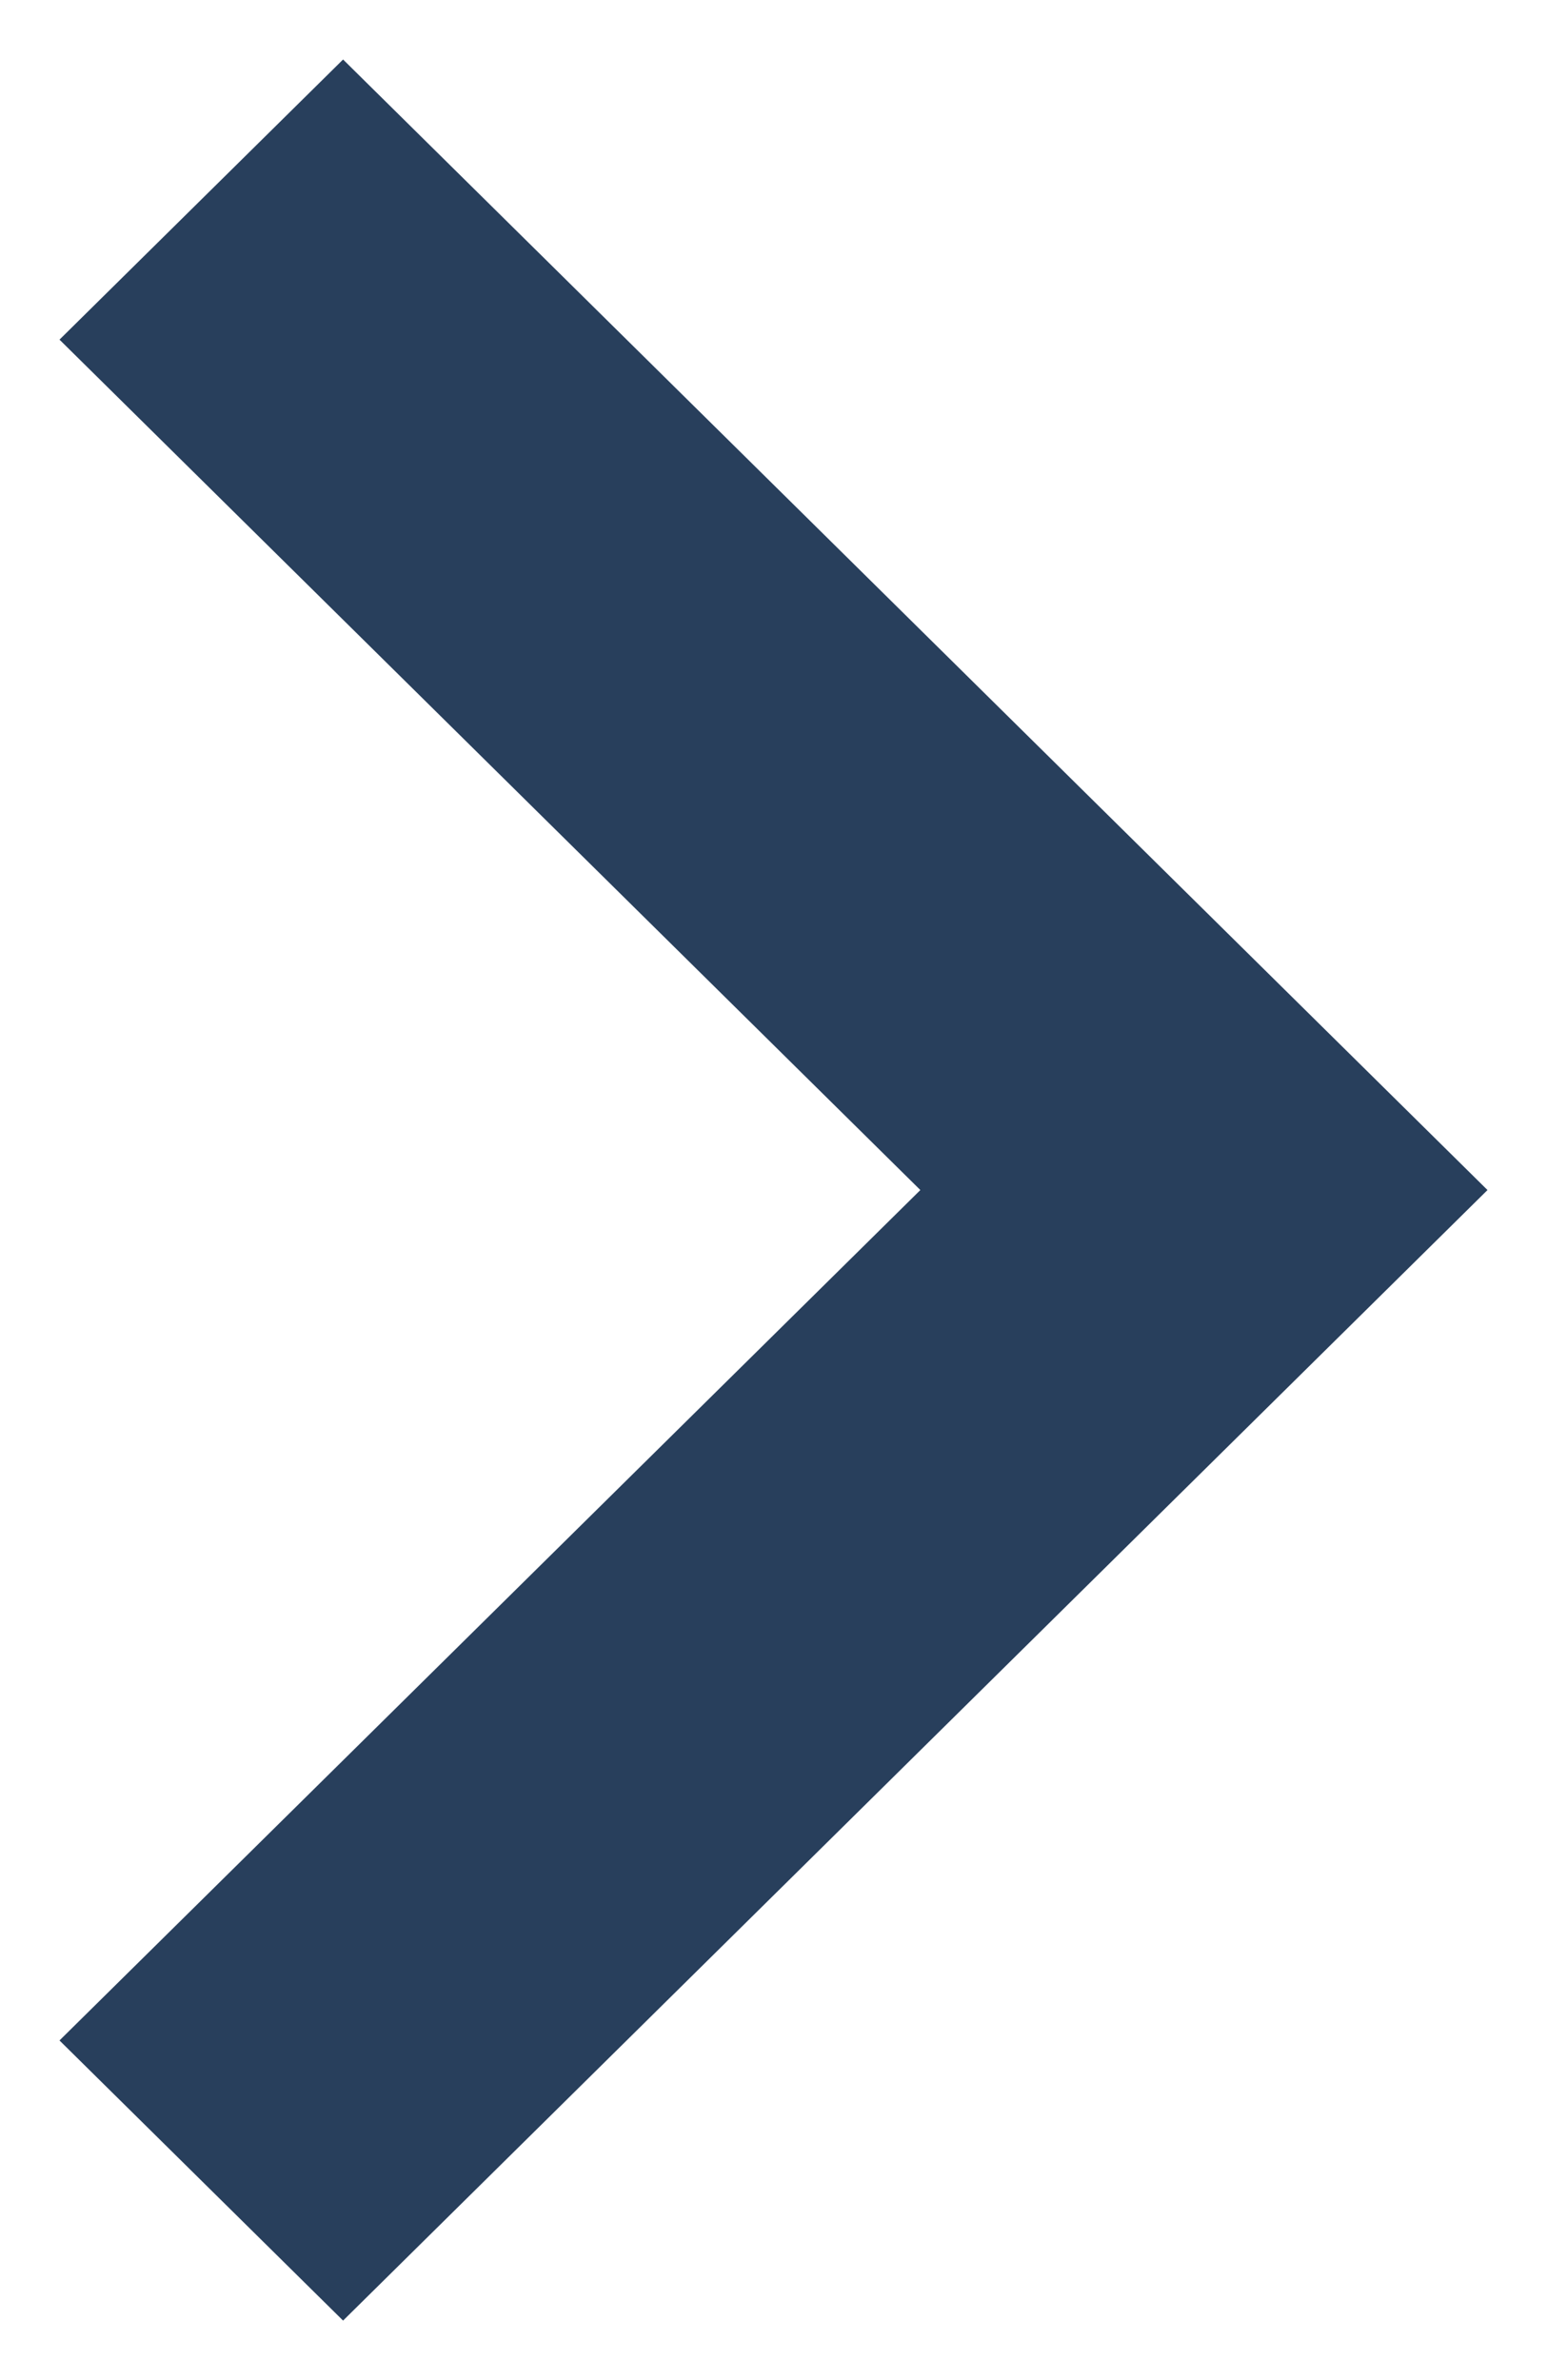 <?xml version="1.0" encoding="UTF-8"?>
<svg width="13px" height="20px" viewBox="0 0 13 20" version="1.1" xmlns="http://www.w3.org/2000/svg" xmlns:xlink="http://www.w3.org/1999/xlink">
    <!-- Generator: Sketch 54.1 (76490) - https://sketchapp.com -->
    <title>icon-large-arrow-right</title>
    <desc>Created with Sketch.</desc>
    <g id="Page-1" stroke="none" stroke-width="1" fill="none" fill-rule="evenodd">
        <g id="icon-large-arrow-right" fill="#283F5C" fill-rule="nonzero">
            <polygon id="Path" transform="translate(6.5, 10) rotate(-180) translate(-6.5, -10) " points="12.5 2.854 10.117 0.5 0.5 10 10.117 19.5 12.5 17.146 5.266 10"></polygon>
        </g>
    </g>
</svg>